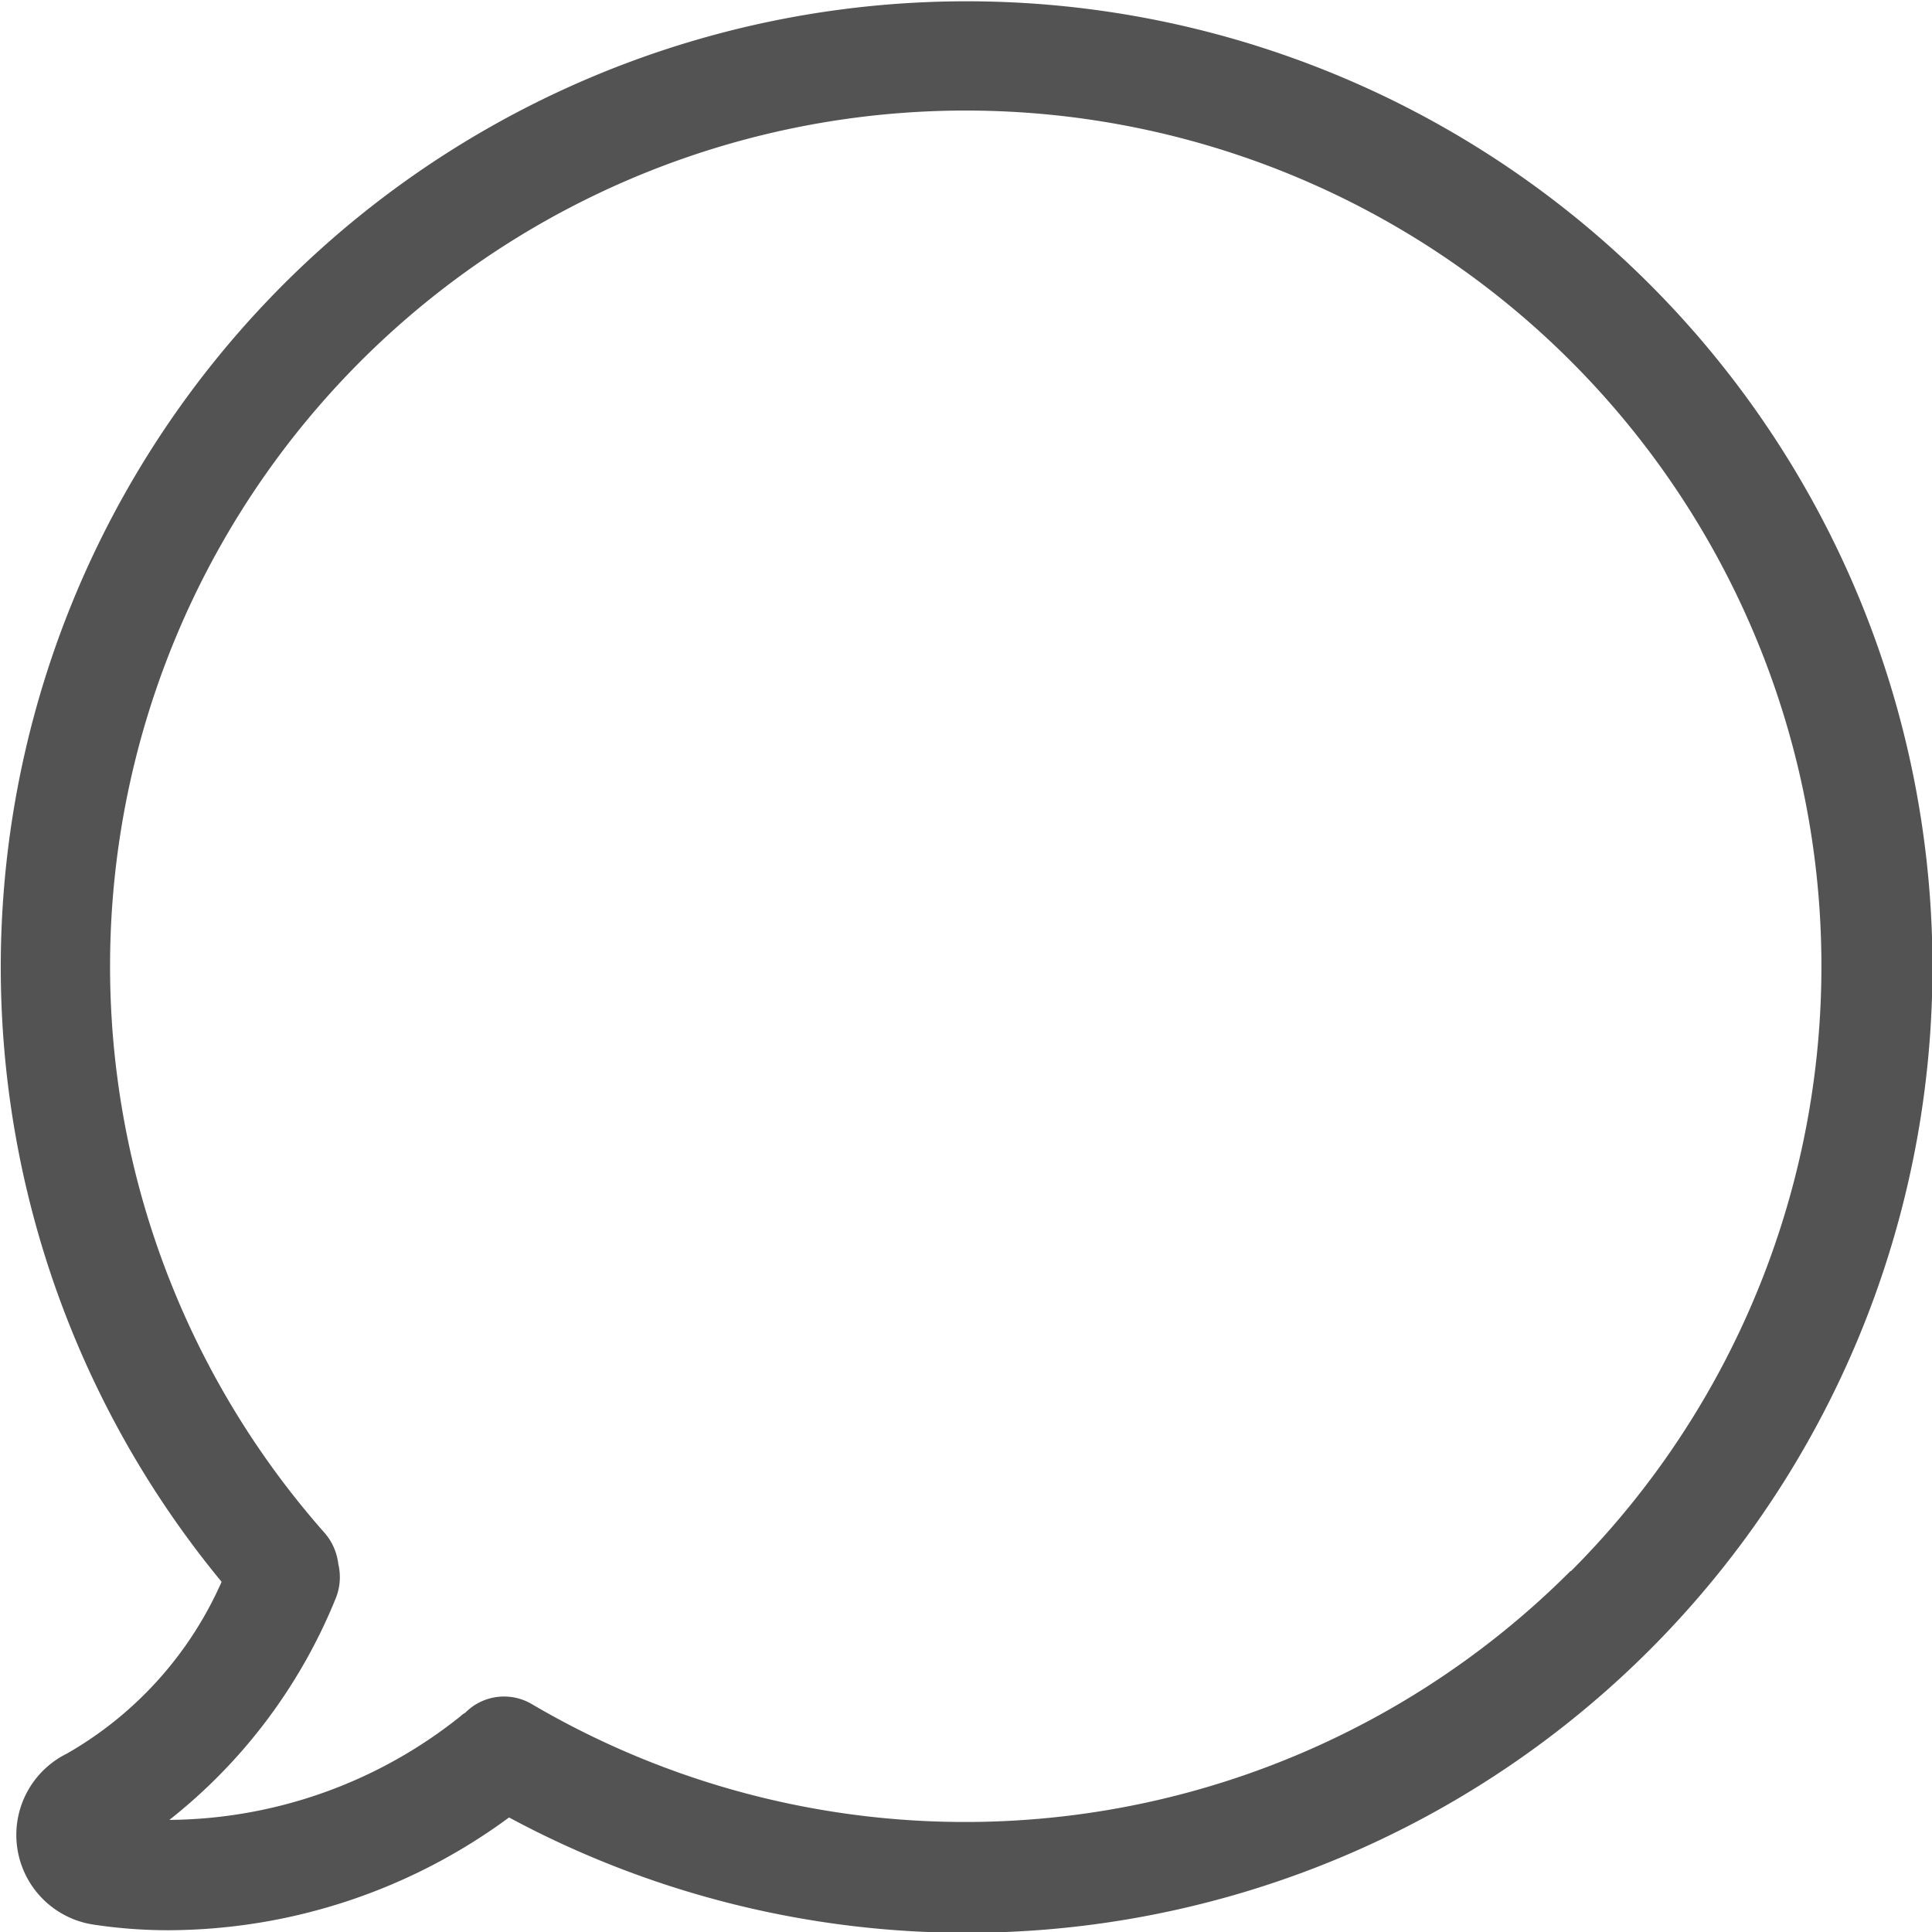 <svg xmlns="http://www.w3.org/2000/svg" width="14.168" height="14.169" viewBox="0 0 14.168 14.169">
  <g id="chat" transform="translate(0 0)">
    <g id="Group_936" data-name="Group 936" transform="translate(0)">
      <path id="Path_1397" data-name="Path 1397" d="M12.108,2.076A7.083,7.083,0,0,0,1.644,11.6,2.71,2.71,0,0,1,.509,12.86.665.665,0,0,0,.7,14.113a3.661,3.661,0,0,0,.56.042,4.229,4.229,0,0,0,2.492-.827A7.082,7.082,0,0,0,12.108,2.076Zm-.572,9.445a6.274,6.274,0,0,1-7.615.977.4.4,0,0,0-.491.063.133.133,0,0,0-.033.024,3.459,3.459,0,0,1-2.136.761h0a3.966,3.966,0,0,0,1.216-1.615A.414.414,0,0,0,2.5,11.47a.421.421,0,0,0-.1-.228,6.275,6.275,0,1,1,9.14.279Z" transform="translate(-0.019 0)" fill="#535353"/>
    </g>
  </g>
</svg>
